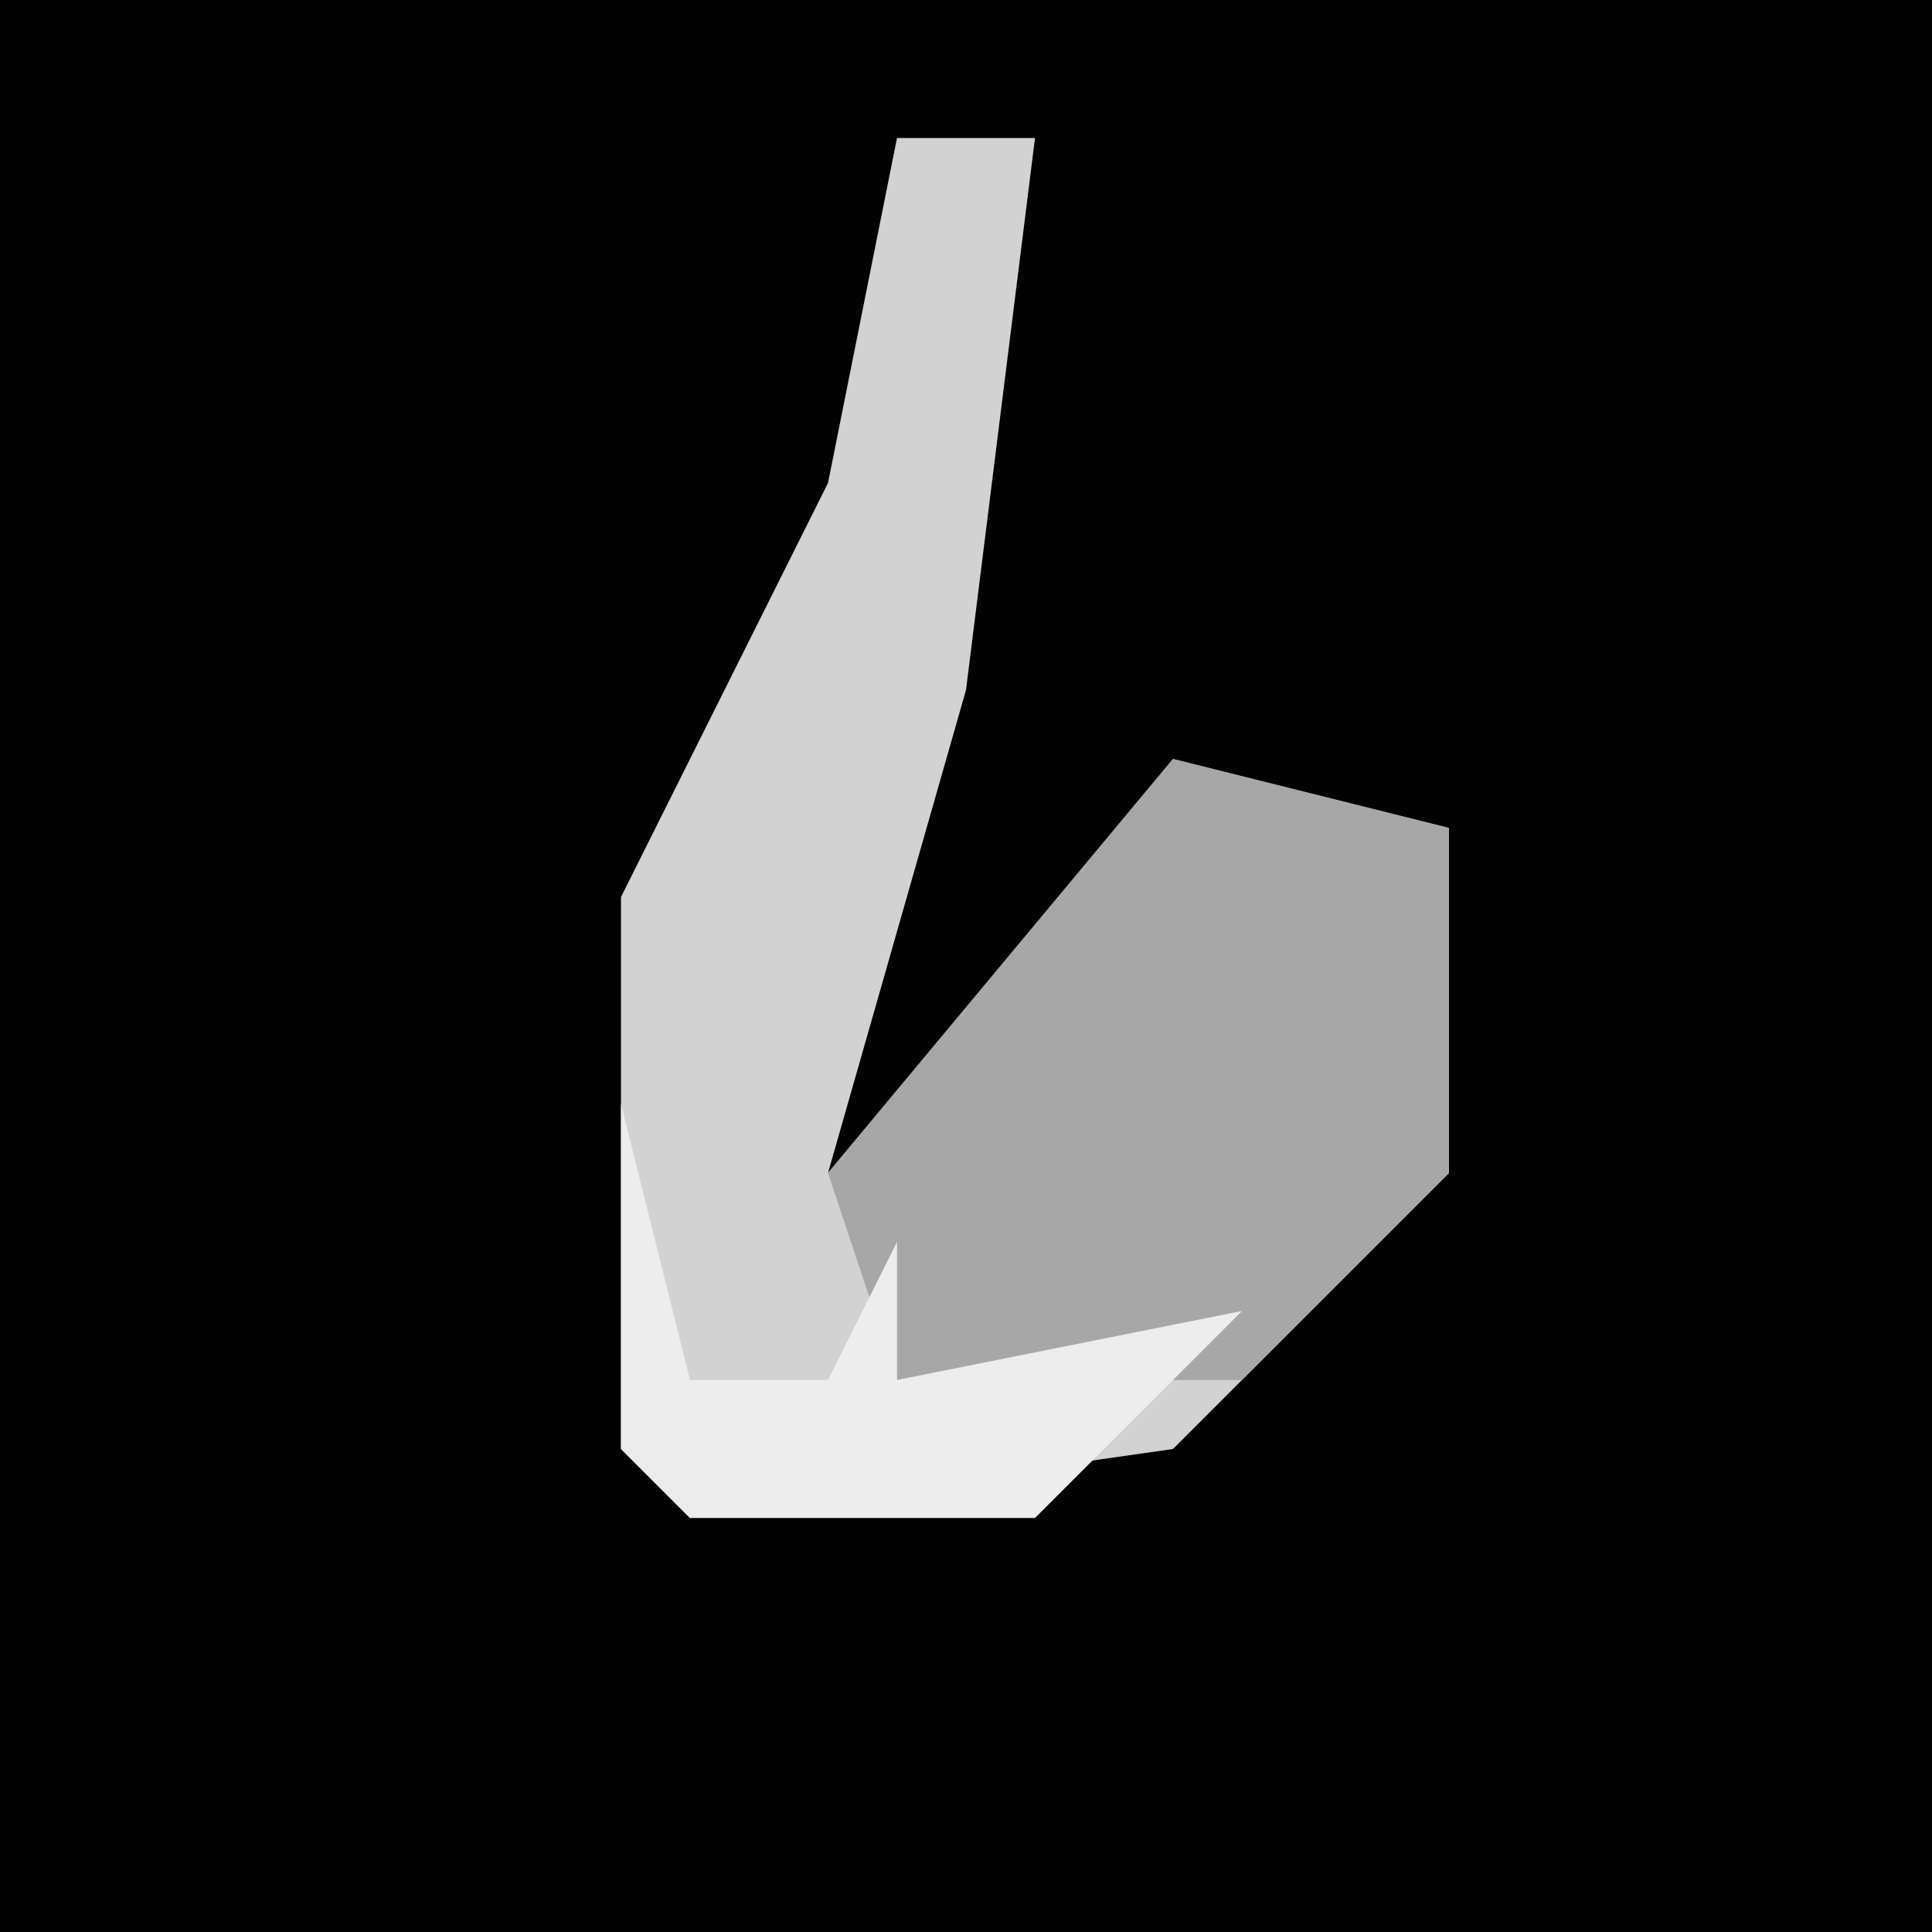<?xml version="1.0" encoding="UTF-8"?>
<svg version="1.1" xmlns="http://www.w3.org/2000/svg" width="28" height="28">
<path d="M0,0 L28,0 L28,28 L0,28 Z " fill="#020202" transform="translate(0,0)"/>
<path d="M0,0 L2,0 L1,8 L-1,15 L4,9 L8,10 L8,15 L4,19 L-3,20 L-4,19 L-4,11 L-1,5 Z " fill="#D2D2D2" transform="translate(13,2)"/>
<path d="M0,0 L4,1 L4,6 L1,9 L-4,9 L-5,6 Z " fill="#A7A7A7" transform="translate(17,11)"/>
<path d="M0,0 L1,4 L3,4 L4,2 L4,4 L9,3 L6,6 L1,6 L0,5 Z " fill="#EDEDED" transform="translate(9,16)"/>
</svg>

